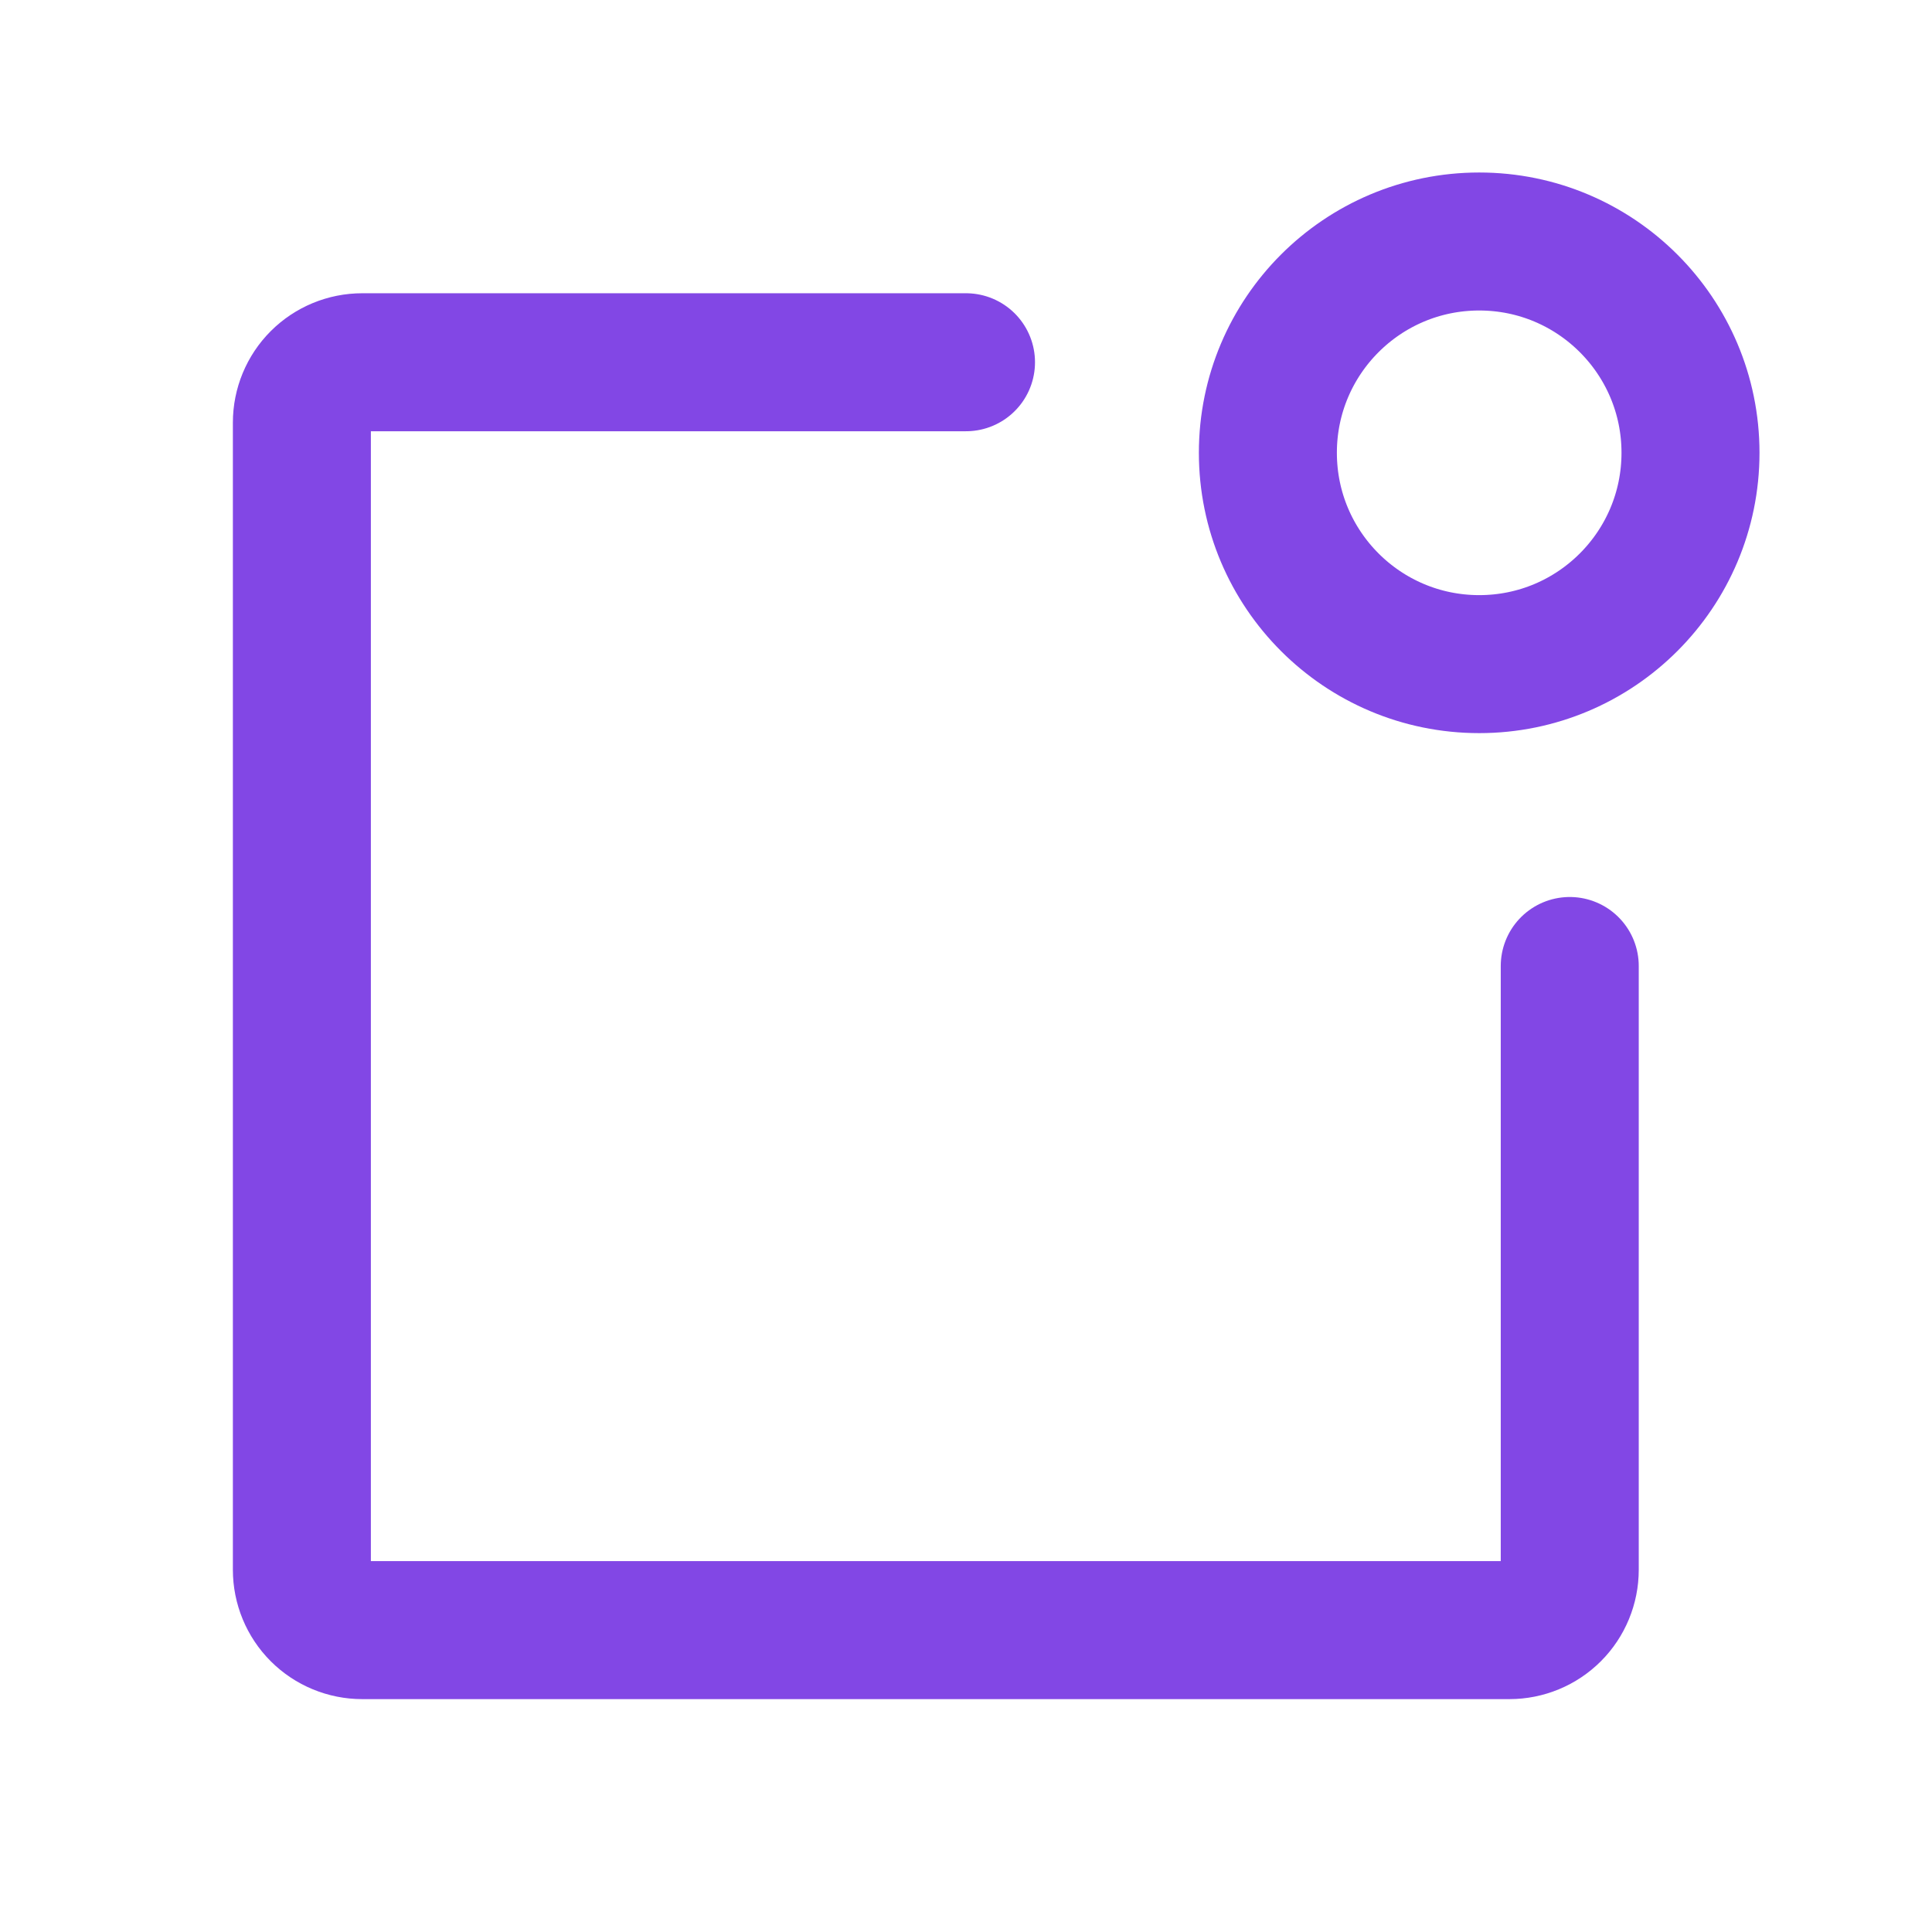 <svg width="28" height="28" viewBox="0 0 28 28" fill="none" xmlns="http://www.w3.org/2000/svg">
<path d="M22.75 14V22.75C22.75 22.982 22.658 23.205 22.494 23.369C22.33 23.533 22.107 23.625 21.875 23.625H5.25C5.018 23.625 4.795 23.533 4.631 23.369C4.467 23.205 4.375 22.982 4.375 22.75V6.125C4.375 5.893 4.467 5.67 4.631 5.506C4.795 5.342 5.018 5.25 5.25 5.25H14" stroke="#8247E5" stroke-width="2" stroke-linecap="round" stroke-linejoin="round"/>
<path d="M21.438 9.625C23.129 9.625 24.5 8.254 24.5 6.562C24.5 4.871 23.129 3.5 21.438 3.5C19.746 3.5 18.375 4.871 18.375 6.562C18.375 8.254 19.746 9.625 21.438 9.625Z" stroke="#8247E5" stroke-width="2" stroke-linecap="round" stroke-linejoin="round"/>
</svg>
